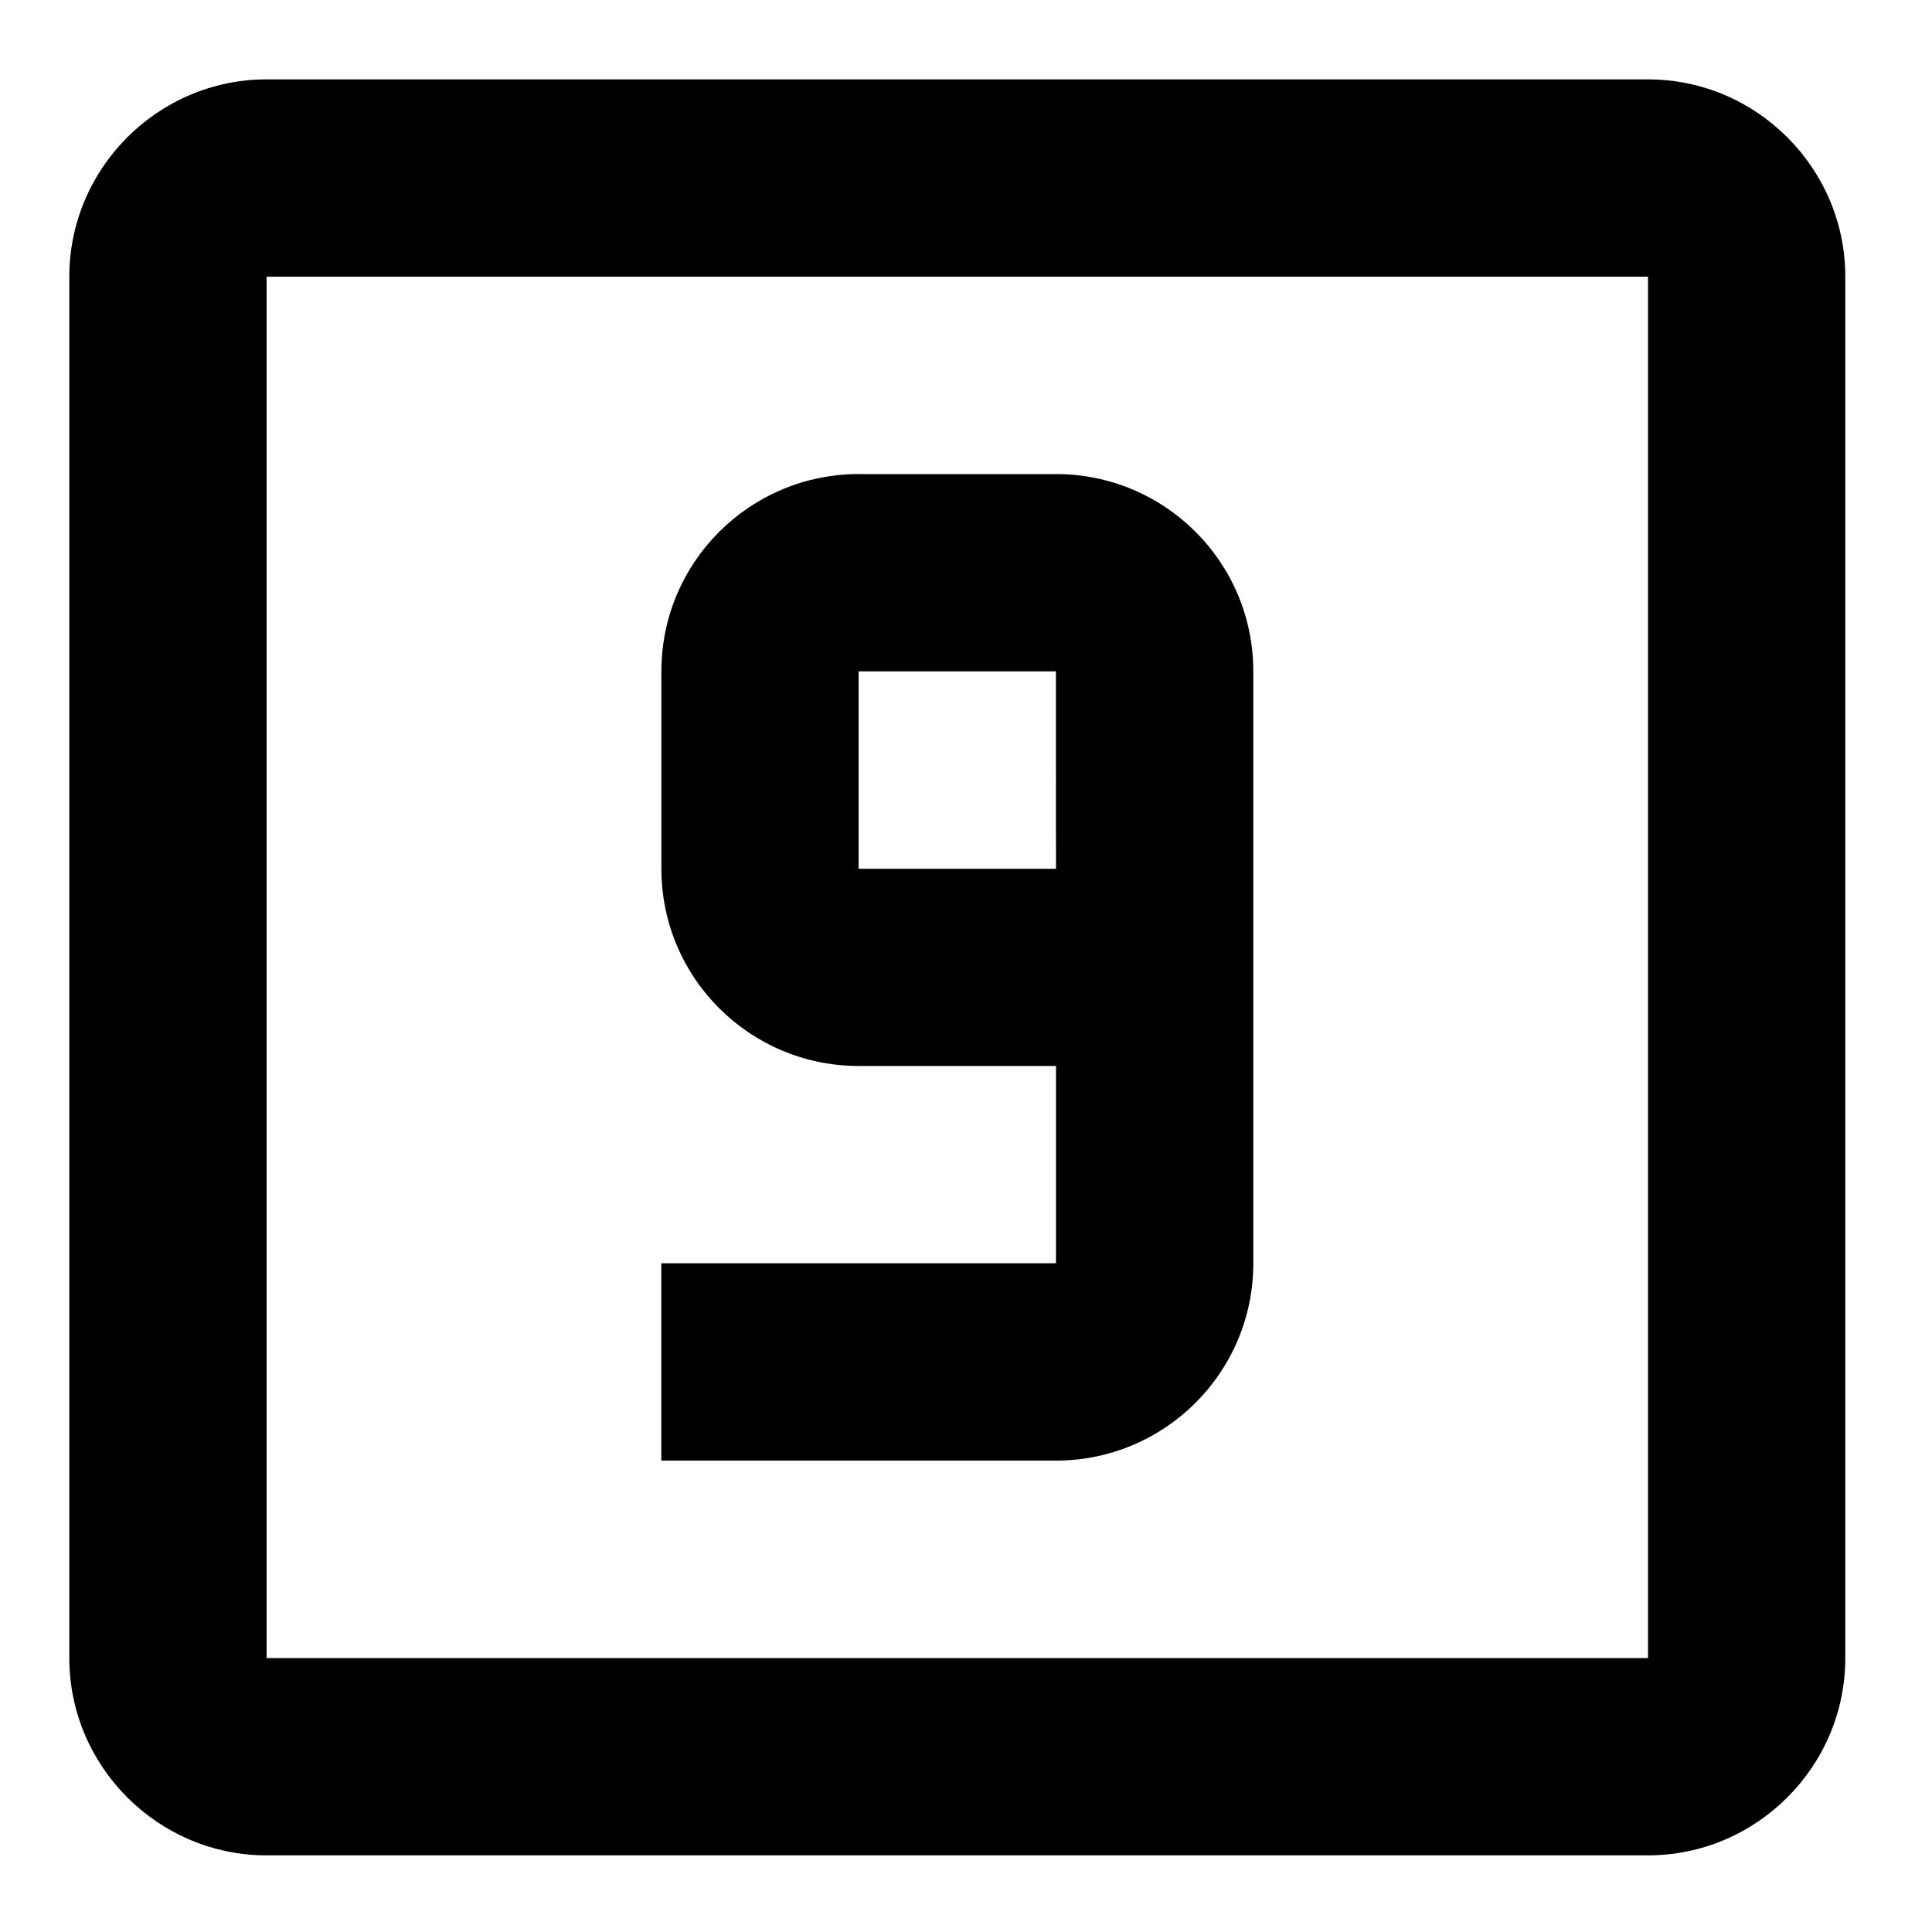 <?xml version="1.0" encoding="UTF-8" standalone="no"?>
<svg
   xmlns:dc="http://purl.org/dc/elements/1.1/"
   xmlns:cc="http://creativecommons.org/ns#"
   xmlns:rdf="http://www.w3.org/1999/02/22-rdf-syntax-ns#"
   xmlns:svg="http://www.w3.org/2000/svg"
   xmlns="http://www.w3.org/2000/svg"
   xmlns:sodipodi="http://sodipodi.sourceforge.net/DTD/sodipodi-0.dtd"
   xmlns:inkscape="http://www.inkscape.org/namespaces/inkscape"
   inkscape:version="1.0 (4035a4fb49, 2020-05-01)"
   sodipodi:docname="enter_number.svg"
   id="svg2756"
   version="1.1"
   width="24"
   viewBox="0 0 24 24"
   height="24">
  <defs
     id="defs2760" />
  <sodipodi:namedview
     inkscape:current-layer="svg2756"
     inkscape:window-maximized="0"
     inkscape:window-y="152"
     inkscape:window-x="912"
     inkscape:cy="12"
     inkscape:cx="12.45499"
     inkscape:zoom="65.935503"
     inkscape:guide-bbox="true"
     showguides="true"
     showgrid="false"
     id="namedview2758"
     inkscape:window-height="1873"
     inkscape:window-width="2771"
     inkscape:pageshadow="2"
     inkscape:pageopacity="0"
     guidetolerance="10"
     gridtolerance="10"
     objecttolerance="10"
     borderopacity="1"
     bordercolor="#666666"
     pagecolor="#ffffff">
    <sodipodi:guide
       id="guide2764"
       orientation="0,-1"
       position="25.768,23.014" />
    <sodipodi:guide
       id="guide2766"
       orientation="0,-1"
       position="28.187,1.001" />
    <sodipodi:guide
       id="guide2770"
       orientation="1,0"
       position="0.834,19.92" />
    <sodipodi:guide
       id="guide2772"
       orientation="1,0"
       position="22.992,22.802" />
  </sodipodi:namedview>
  <path
     id="path2752"
     fill="none"
     d="M0 0h24v24H0z" />
  <path
     style="stroke-width:1.226"
     sodipodi:nodetypes="ssssssssscccccsssssccccssssccccc"
     id="path2754"
     d="M 20.472,0.986 H 3.312 c -1.348,0 -2.451,1.103 -2.451,2.451 V 20.597 c 0,1.348 1.103,2.451 2.451,2.451 H 20.472 c 1.348,0 2.451,-1.103 2.451,-2.451 V 3.437 c 0,-1.348 -1.103,-2.451 -2.451,-2.451 z m 0,19.611 H 3.312 V 3.437 H 20.472 Z M 13.118,5.889 h -2.451 c -1.348,0 -2.451,1.091 -2.451,2.451 v 2.451 c 0,1.361 1.103,2.451 2.451,2.451 h 2.451 v 2.451 H 8.215 v 2.451 H 13.118 c 1.348,0 2.451,-1.091 2.451,-2.451 V 8.34 c 0,-1.361 -1.103,-2.451 -2.451,-2.451 z m 0,4.903 H 10.666 V 8.34 h 2.451 z" />
</svg>
